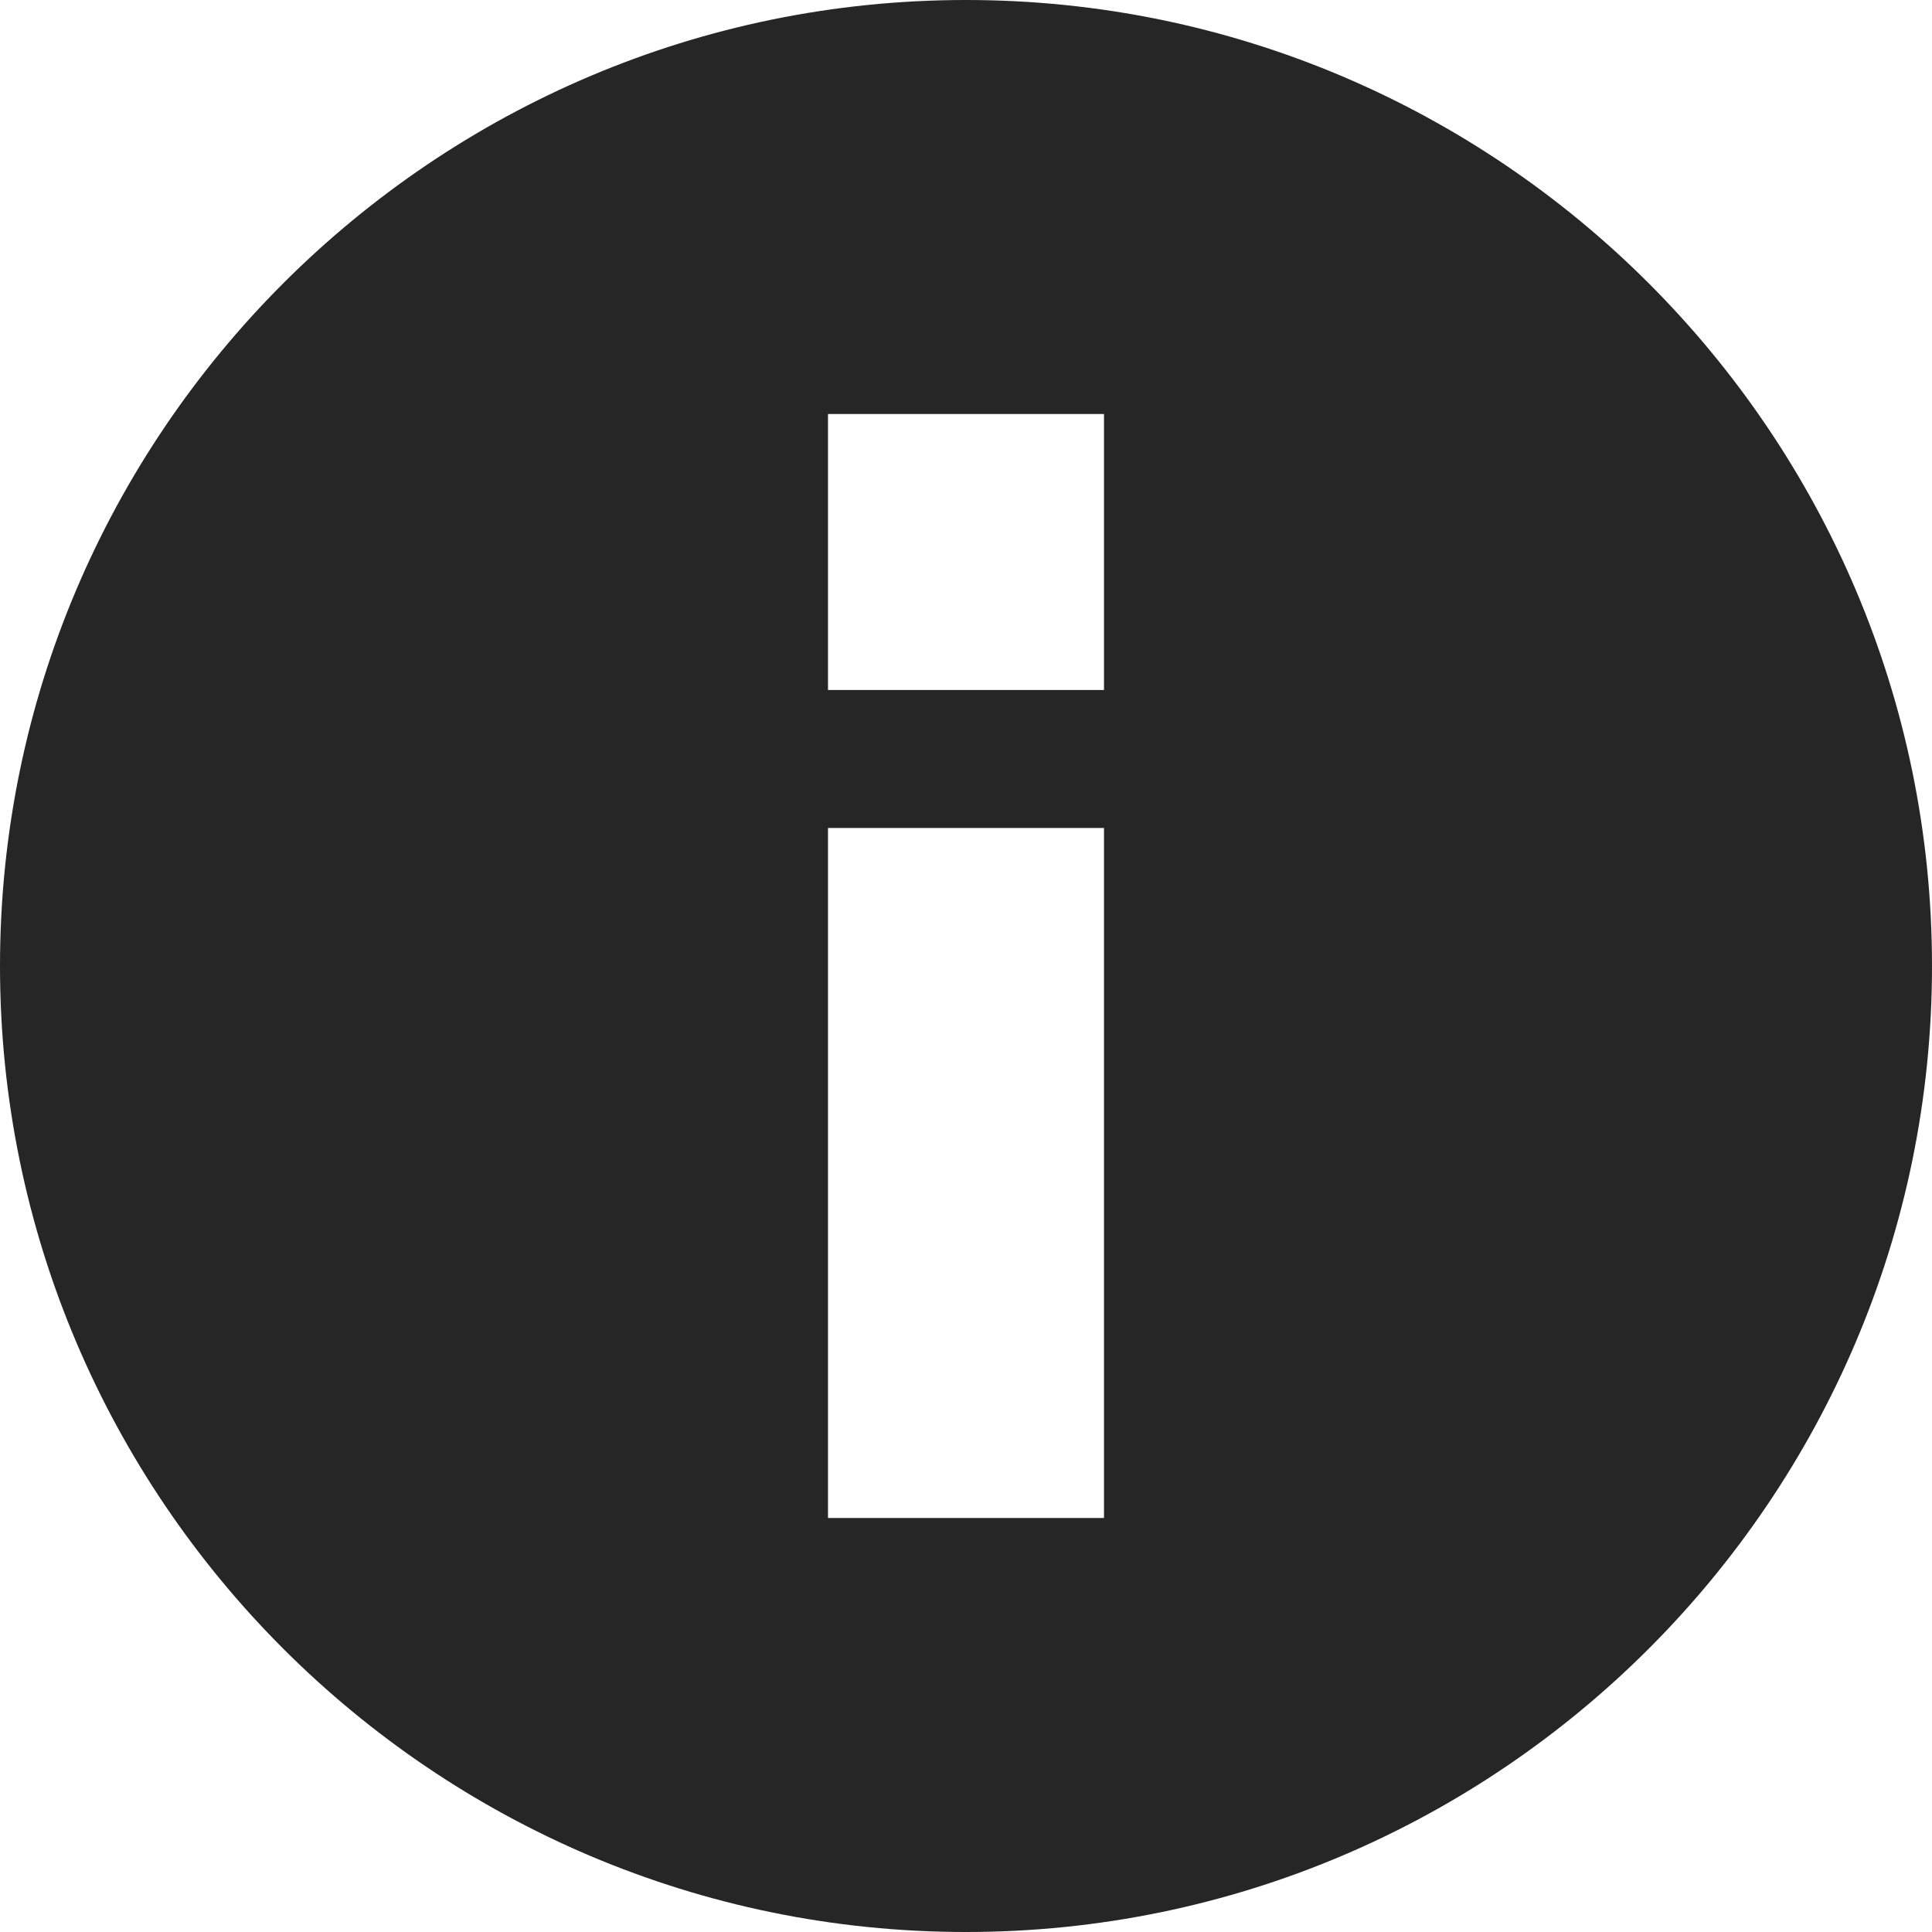 <?xml version="1.0" encoding="iso-8859-1"?>
<!-- Generator: Adobe Illustrator 19.2.1, SVG Export Plug-In . SVG Version: 6.00 Build 0)  -->
<svg version="1.1" xmlns="http://www.w3.org/2000/svg" xmlns:xlink="http://www.w3.org/1999/xlink" x="0px" y="0px"
	 viewBox="0 0 14 14" style="enable-background:new 0 0 14 14;" xml:space="preserve">
<g id="info-circle-filled-14">
	<rect id="bounding_151_" style="fill:none;" width="14" height="14"/>
	<path style="fill:#262626;" d="M7,0C3.141,0,0,3.14,0,7s3.141,7,7,7s7-3.14,7-7S10.859,0,7,0z M8,11H6V6h2V11z M8,5H6V3h2V5z"/>
</g>
<g id="Layer_1">
</g>
</svg>
